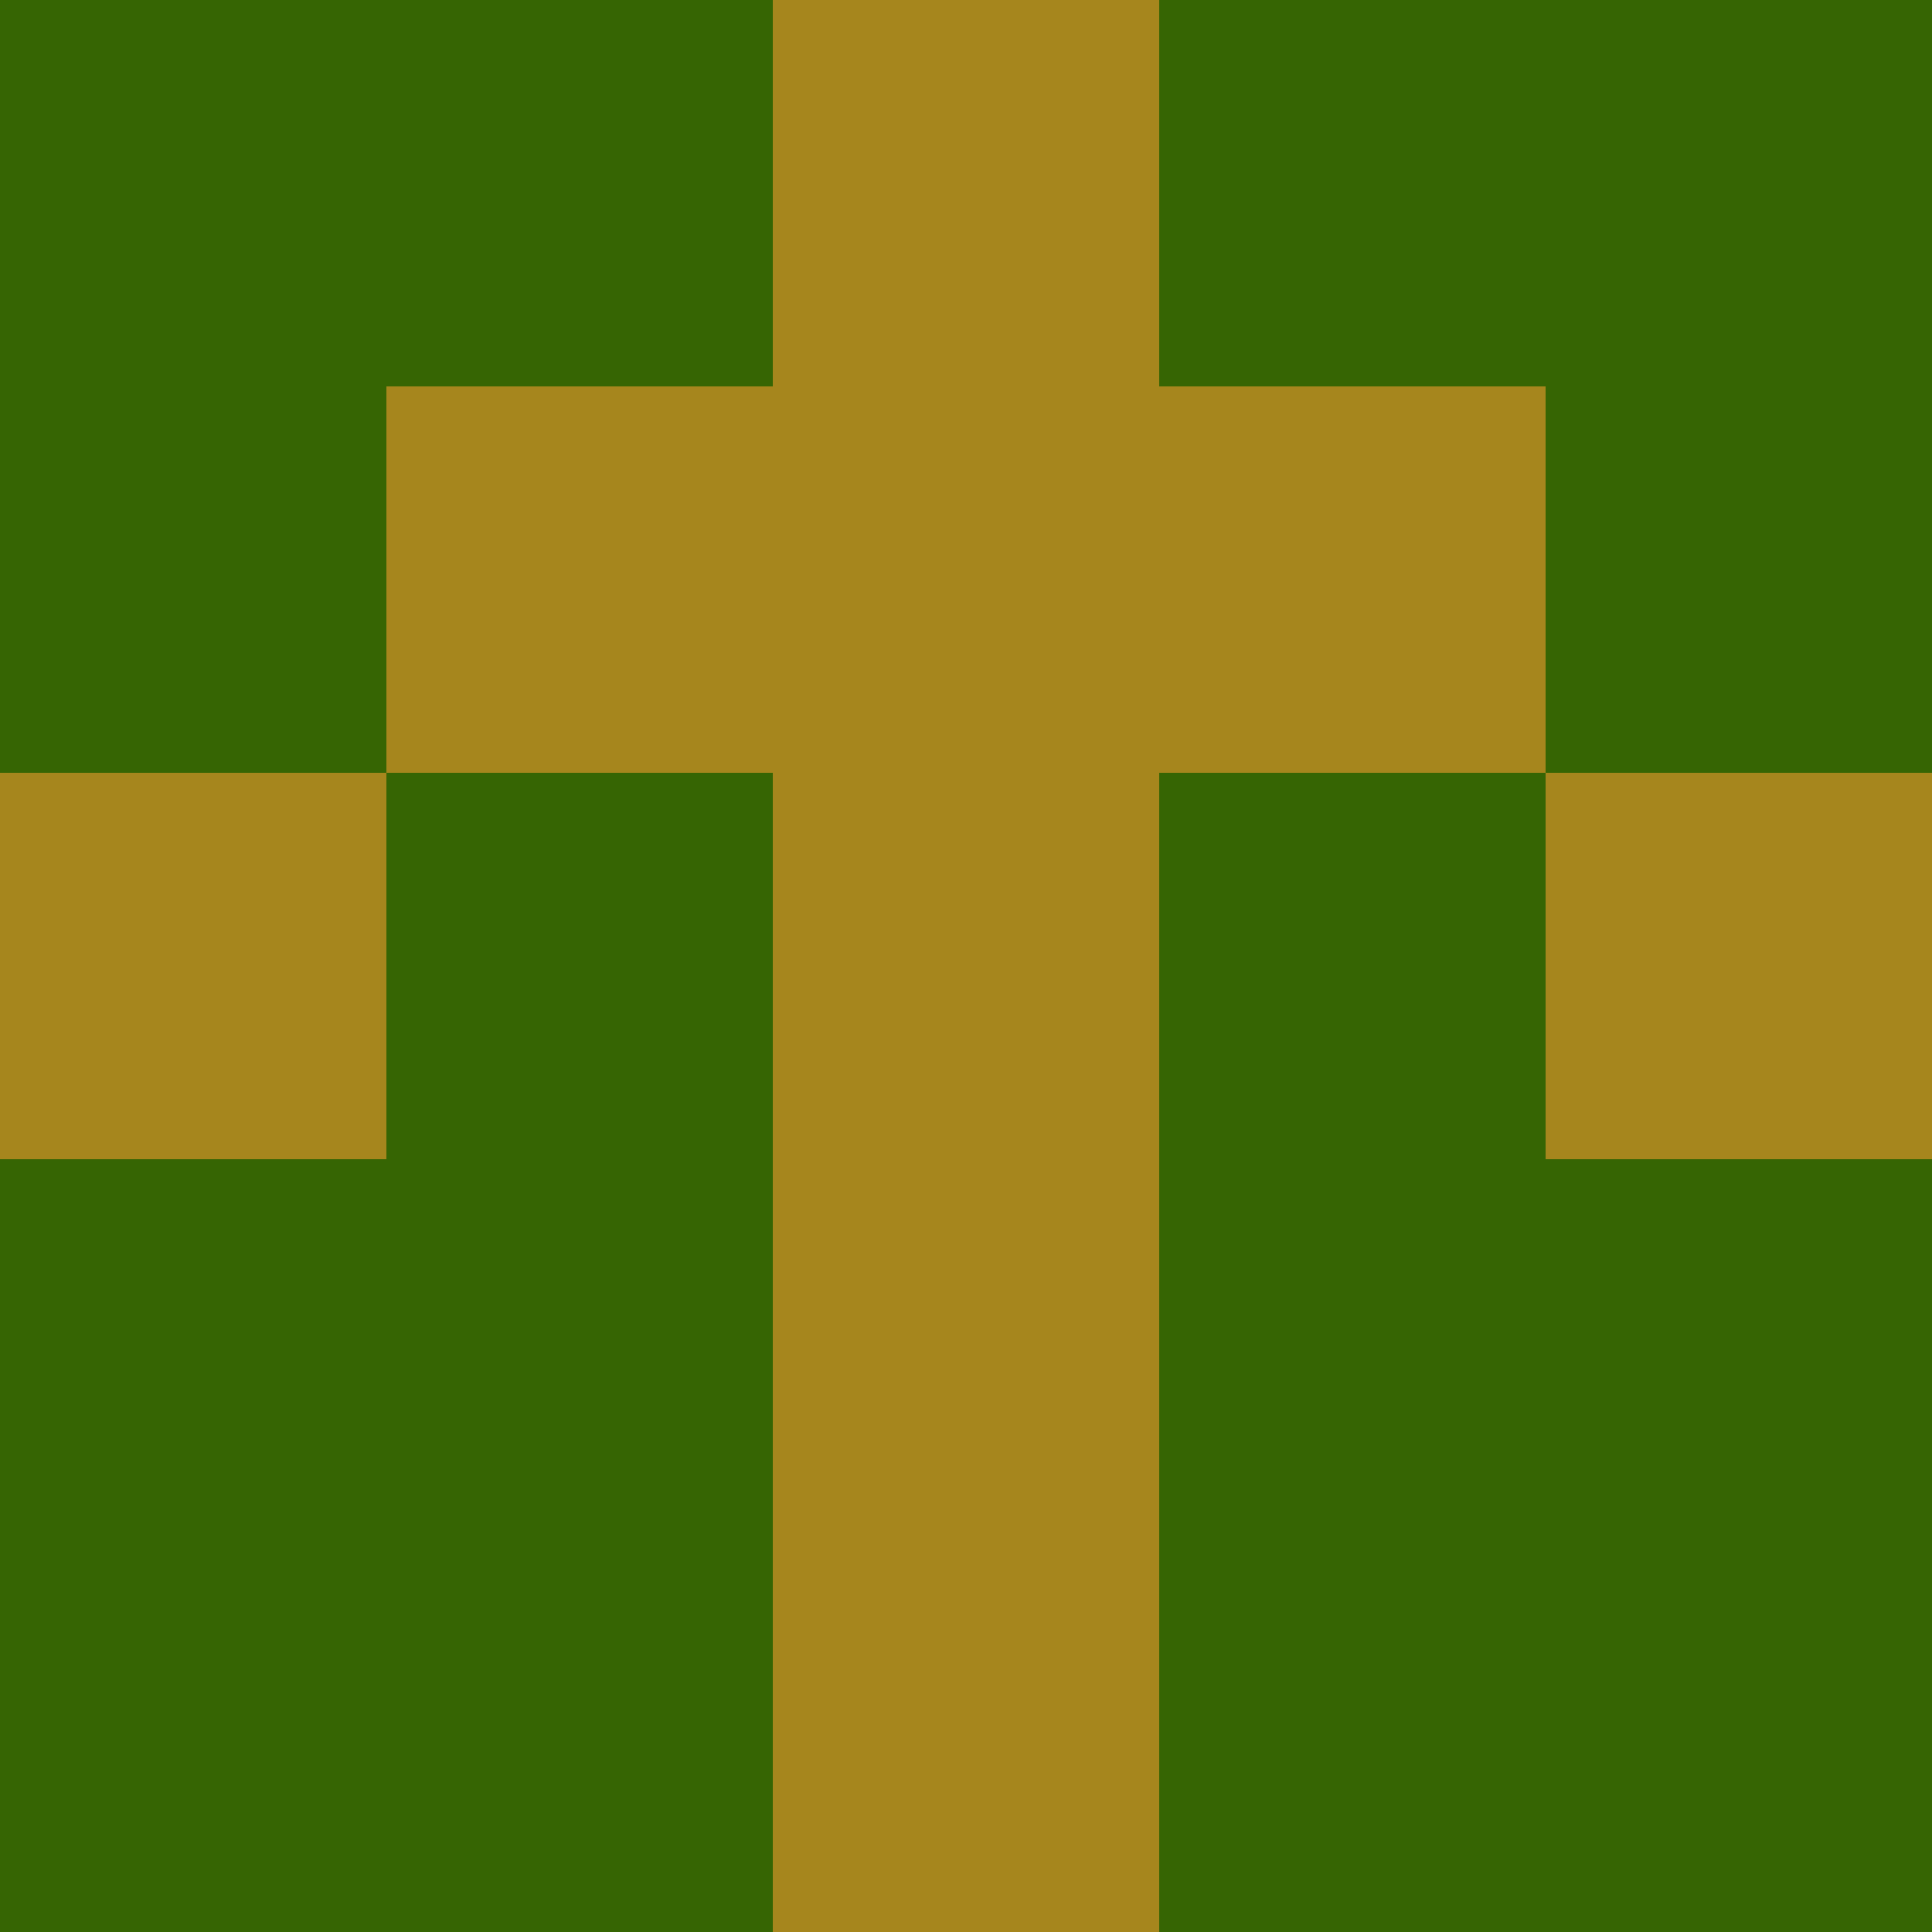 <?xml version="1.0" encoding="utf-8"?>
<!DOCTYPE svg PUBLIC "-//W3C//DTD SVG 20010904//EN"
        "http://www.w3.org/TR/2001/REC-SVG-20010904/DTD/svg10.dtd">

<svg viewBox="0 0 5 5"
     xmlns="http://www.w3.org/2000/svg"
     xmlns:xlink="http://www.w3.org/1999/xlink">

            <rect x ="0" y="0"
          width="1" height="1"
          fill="#366503"></rect>
        <rect x ="4" y="0"
          width="1" height="1"
          fill="#366503"></rect>
        <rect x ="1" y="0"
          width="1" height="1"
          fill="#366503"></rect>
        <rect x ="3" y="0"
          width="1" height="1"
          fill="#366503"></rect>
        <rect x ="2" y="0"
          width="1" height="1"
          fill="#A6861D"></rect>
                <rect x ="0" y="1"
          width="1" height="1"
          fill="#366503"></rect>
        <rect x ="4" y="1"
          width="1" height="1"
          fill="#366503"></rect>
        <rect x ="1" y="1"
          width="1" height="1"
          fill="#A6861D"></rect>
        <rect x ="3" y="1"
          width="1" height="1"
          fill="#A6861D"></rect>
        <rect x ="2" y="1"
          width="1" height="1"
          fill="#A6861D"></rect>
                <rect x ="0" y="2"
          width="1" height="1"
          fill="#A6861D"></rect>
        <rect x ="4" y="2"
          width="1" height="1"
          fill="#A6861D"></rect>
        <rect x ="1" y="2"
          width="1" height="1"
          fill="#366503"></rect>
        <rect x ="3" y="2"
          width="1" height="1"
          fill="#366503"></rect>
        <rect x ="2" y="2"
          width="1" height="1"
          fill="#A6861D"></rect>
                <rect x ="0" y="3"
          width="1" height="1"
          fill="#366503"></rect>
        <rect x ="4" y="3"
          width="1" height="1"
          fill="#366503"></rect>
        <rect x ="1" y="3"
          width="1" height="1"
          fill="#366503"></rect>
        <rect x ="3" y="3"
          width="1" height="1"
          fill="#366503"></rect>
        <rect x ="2" y="3"
          width="1" height="1"
          fill="#A6861D"></rect>
                <rect x ="0" y="4"
          width="1" height="1"
          fill="#366503"></rect>
        <rect x ="4" y="4"
          width="1" height="1"
          fill="#366503"></rect>
        <rect x ="1" y="4"
          width="1" height="1"
          fill="#366503"></rect>
        <rect x ="3" y="4"
          width="1" height="1"
          fill="#366503"></rect>
        <rect x ="2" y="4"
          width="1" height="1"
          fill="#A6861D"></rect>
        </svg>

